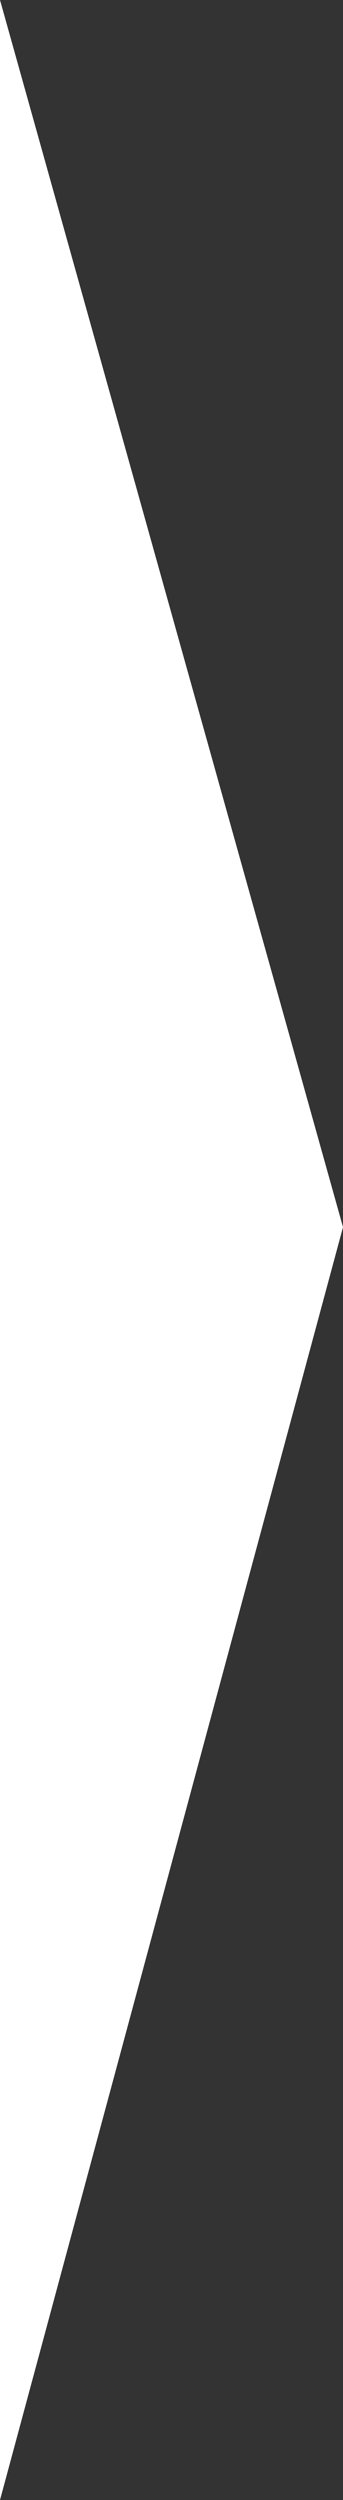 <svg width="51" height="371" viewBox="0 0 51 371" fill="none" xmlns="http://www.w3.org/2000/svg" preserveAspectRatio="none">
  <rect x="0" y="0" width="51" height="371" fill="#333333" stroke="none"/>
  <path d="M0 371V0L51 182.107L0 371Z" fill="white"/>
</svg>